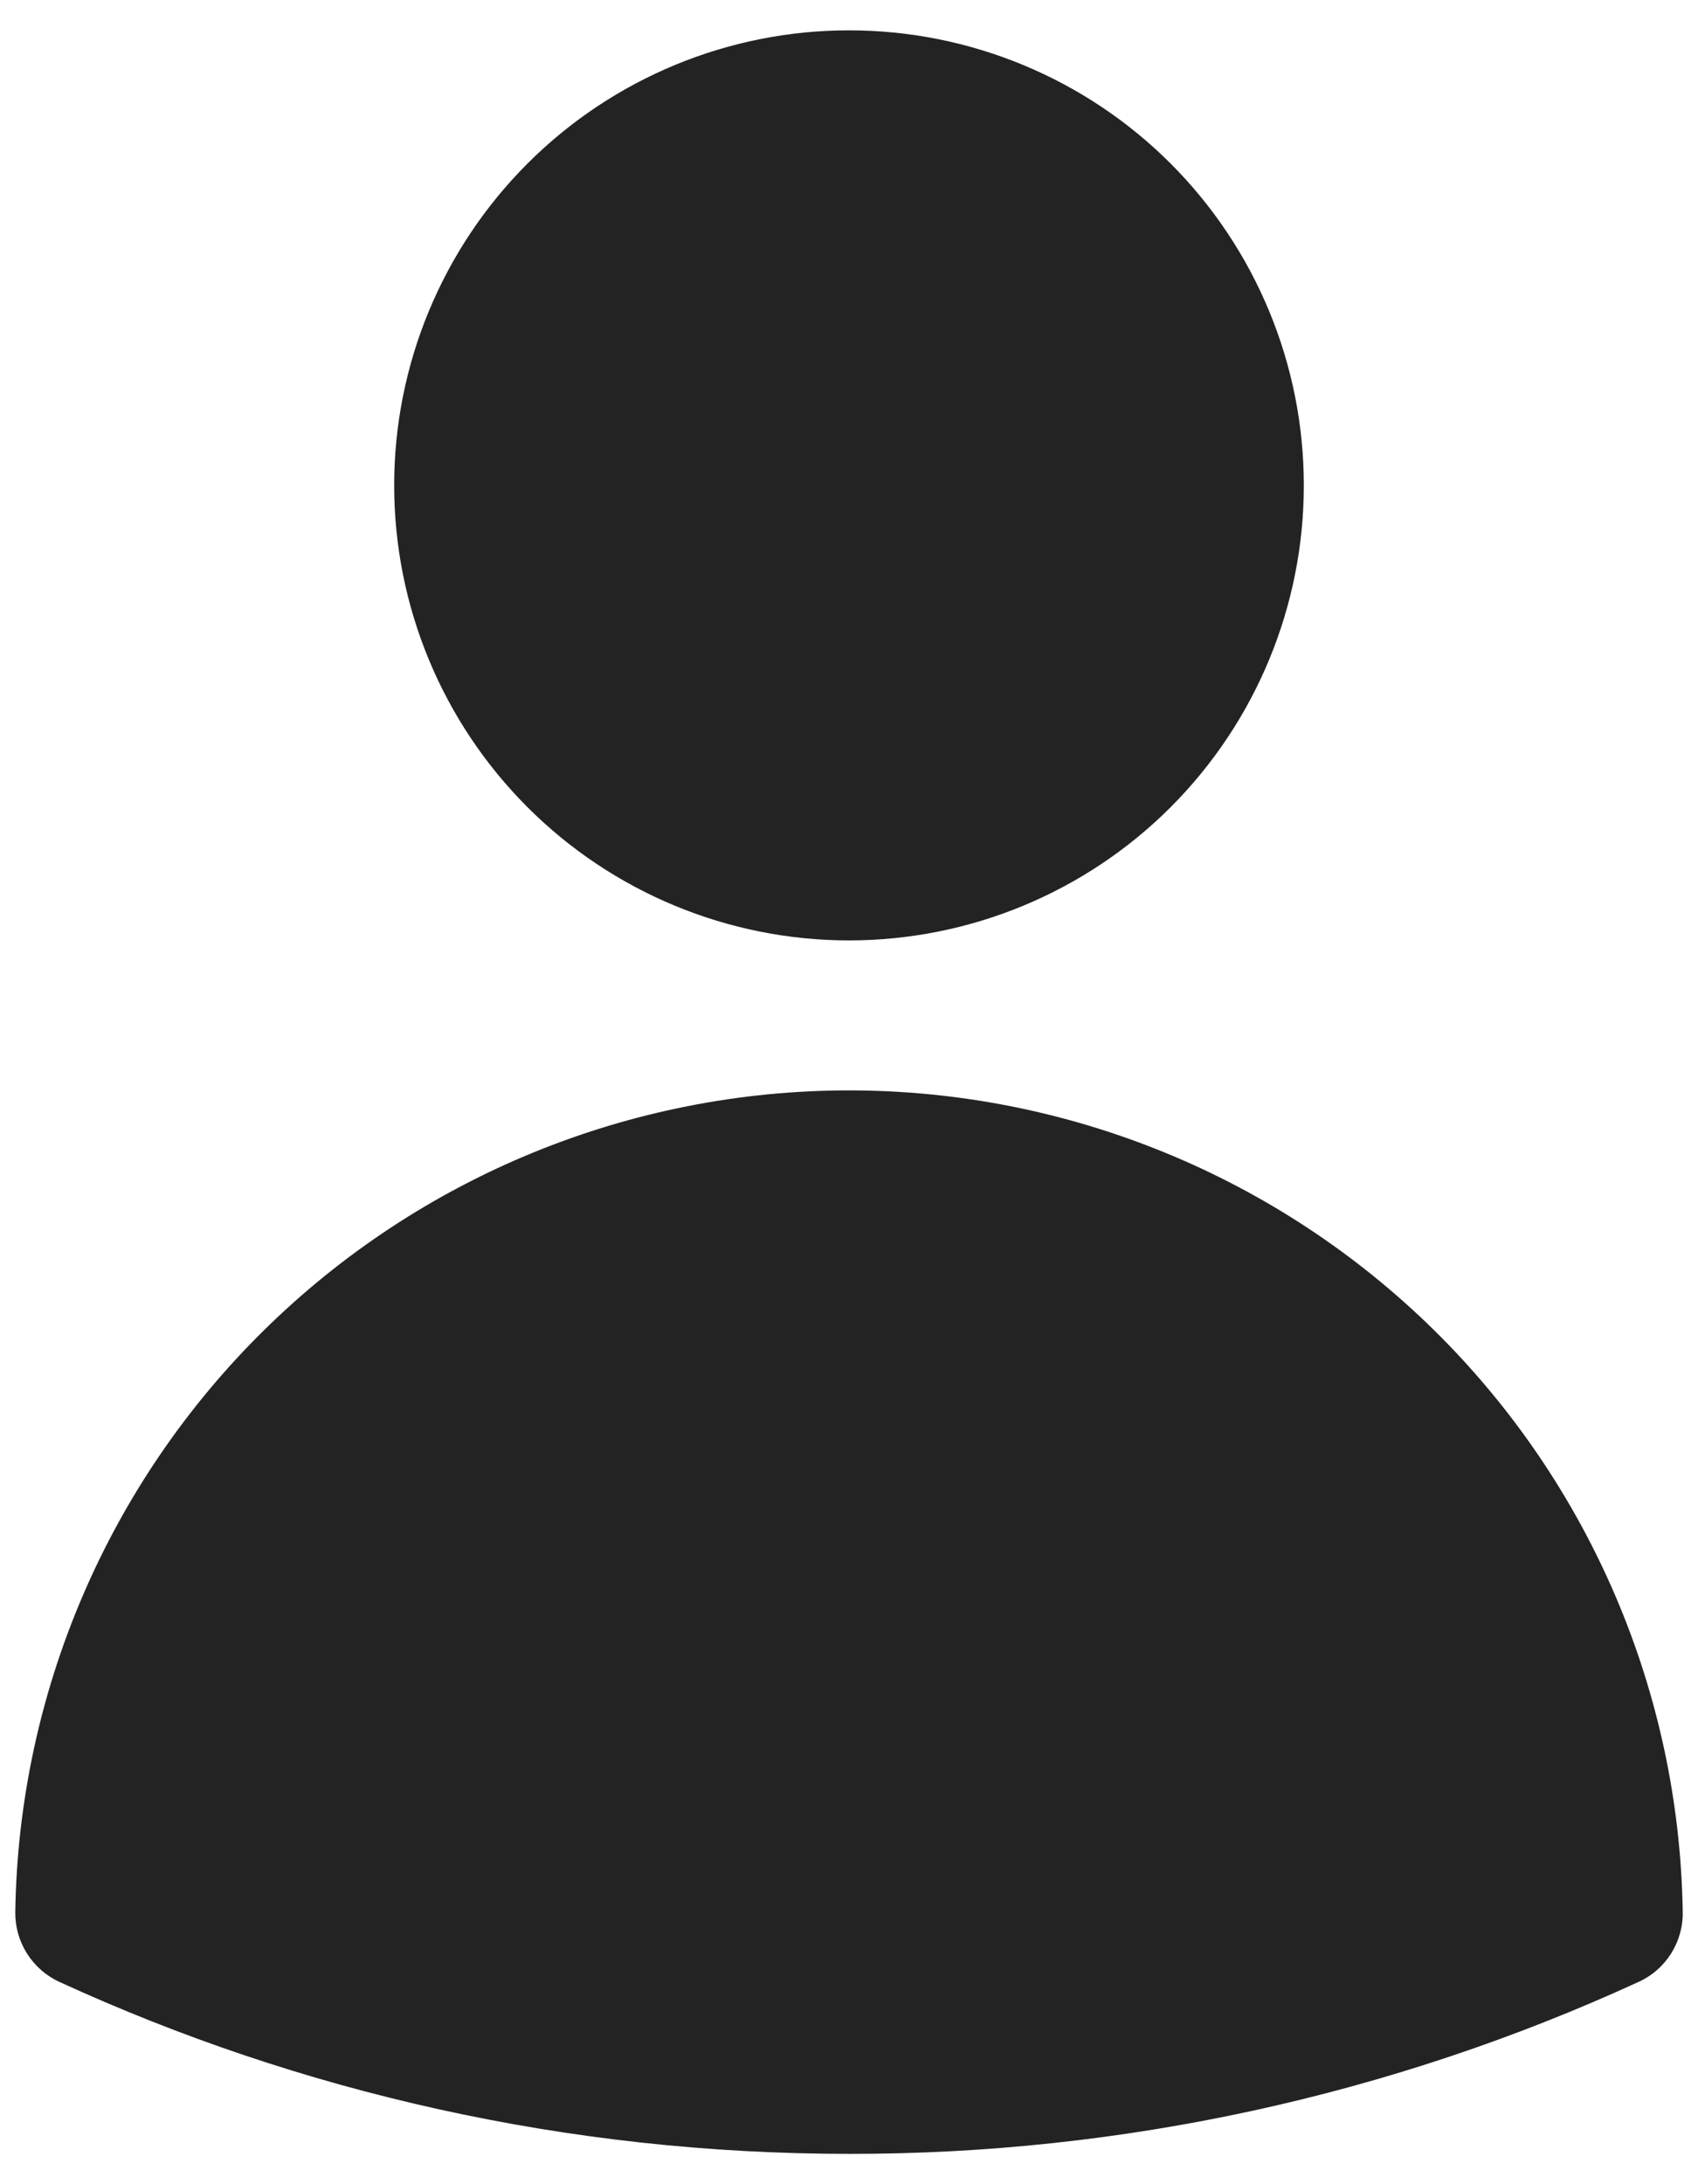 <svg width="14" height="18" viewBox="0 0 14 18" fill="none" xmlns="http://www.w3.org/2000/svg">
    <path fill-rule="evenodd" clip-rule="evenodd" d="M3.25 4C3.25 3.005 3.645 2.052 4.349 1.348C5.052 0.645 6.006 0.25 7 0.25C7.995 0.25 8.949 0.645 9.652 1.348C10.355 2.052 10.75 3.005 10.75 4C10.75 4.995 10.355 5.948 9.652 6.652C8.949 7.355 7.995 7.75 7 7.75C6.006 7.75 5.052 7.355 4.349 6.652C3.645 5.948 3.25 4.995 3.25 4ZM0.126 15.754C0.154 13.95 0.891 12.228 2.177 10.962C3.463 9.696 5.195 8.986 7 8.986C8.805 8.986 10.537 9.696 11.824 10.962C13.11 12.228 13.846 13.95 13.874 15.754C13.877 15.876 13.843 15.995 13.779 16.098C13.714 16.201 13.621 16.283 13.51 16.333C11.468 17.27 9.247 17.753 7 17.75C4.679 17.75 2.473 17.243 0.49 16.333C0.38 16.283 0.287 16.201 0.222 16.098C0.157 15.995 0.124 15.876 0.126 15.754Z" fill="#232323"/>  
</svg>